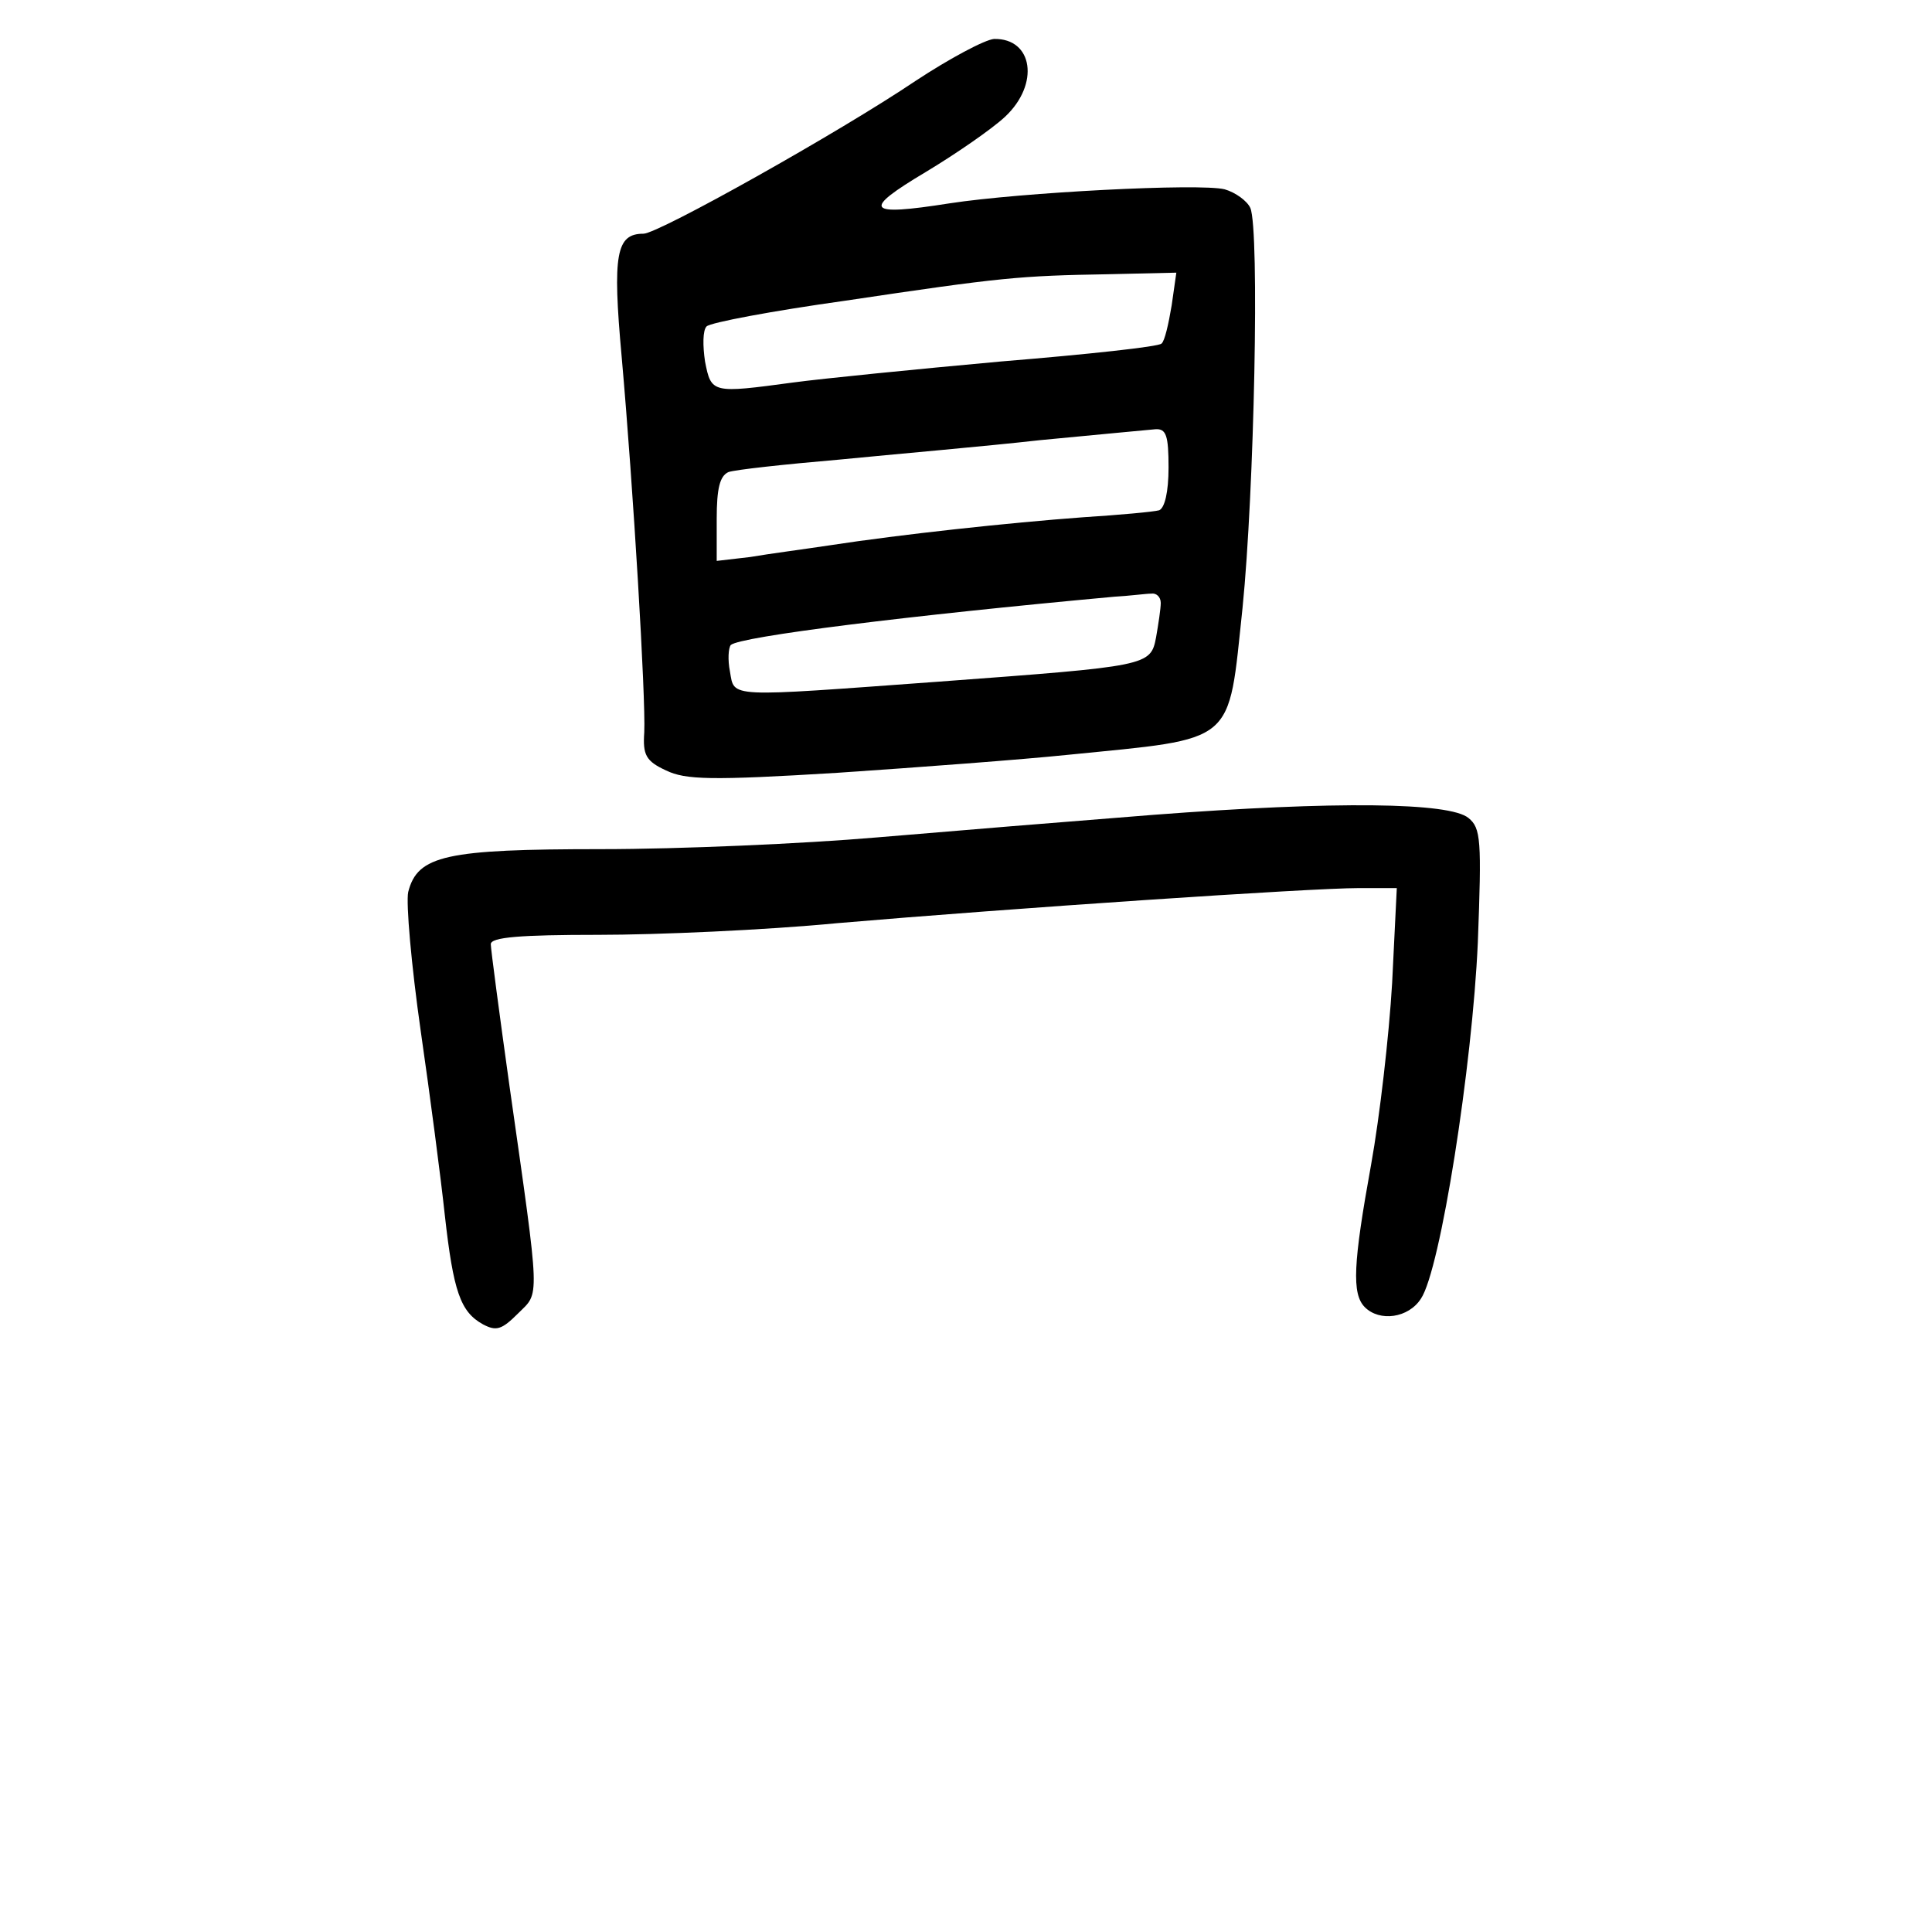 <?xml version="1.0" standalone="no"?>
<!DOCTYPE svg PUBLIC "-//W3C//DTD SVG 20010904//EN"
 "http://www.w3.org/TR/2001/REC-SVG-20010904/DTD/svg10.dtd">
<svg version="1.0" xmlns="http://www.w3.org/2000/svg"
 width="248pt" height="248pt" viewBox="0 0 248 248"
 preserveAspectRatio="xMidYMid meet">
<g transform="translate(0,248) scale(0.1,-0.1)"
fill="#000000" stroke="none">
<path d="M1175 2376 c-98 -66 -330 -196 -349 -196 -35 0 -40 -26 -28 -158 15
-169 31 -438 29 -482 -2 -29 2 -37 28 -49 25 -12 57 -13 220 -3 104 7 237 17
295 23 219 22 206 11 225 189 15 148 22 485 10 513 -4 9 -19 20 -33 24 -32 8
-262 -4 -353 -18 -108 -17 -113 -9 -31 40 40 24 86 56 102 71 45 42 36 101
-14 100 -12 -1 -57 -25 -101 -54z m329 -288 c-4 -24 -9 -46 -13 -49 -3 -4 -96
-14 -206 -23 -110 -10 -230 -22 -267 -27 -104 -14 -105 -14 -113 27 -3 20 -3
40 2 45 5 5 85 20 178 33 201 30 223 32 338 34 l87 2 -6 -42z m-4 -208 c0 -32
-5 -52 -12 -55 -7 -2 -51 -6 -98 -9 -95 -7 -234 -22 -325 -36 -33 -5 -79 -11
-102 -15 l-43 -5 0 54 c0 39 4 55 15 60 8 3 72 10 142 16 71 7 187 17 258 25
72 7 138 13 148 14 14 1 17 -8 17 -49z m-10 -174 c0 -7 -3 -27 -6 -44 -7 -37
-10 -37 -279 -57 -274 -20 -262 -21 -268 13 -3 15 -2 30 1 34 12 11 230 38
492 62 19 1 41 4 48 4 6 1 12 -4 12 -12z"/>
<path d="M1480 1434 c-102 -8 -261 -21 -355 -29 -93 -8 -252 -15 -353 -15
-200 0 -236 -8 -248 -55 -3 -14 4 -94 16 -178 12 -83 26 -190 31 -237 11 -98
20 -124 49 -140 17 -9 24 -7 45 14 28 28 29 11 -11 292 -13 93 -24 176 -24
182 0 9 38 12 138 12 75 0 214 6 307 15 222 19 607 45 669 45 l49 0 -6 -122
c-4 -68 -16 -172 -27 -233 -23 -127 -25 -166 -8 -183 19 -19 56 -14 72 11 25
37 66 299 73 457 5 132 4 147 -12 160 -24 20 -169 22 -405 4z"/>
</g>
</svg>

